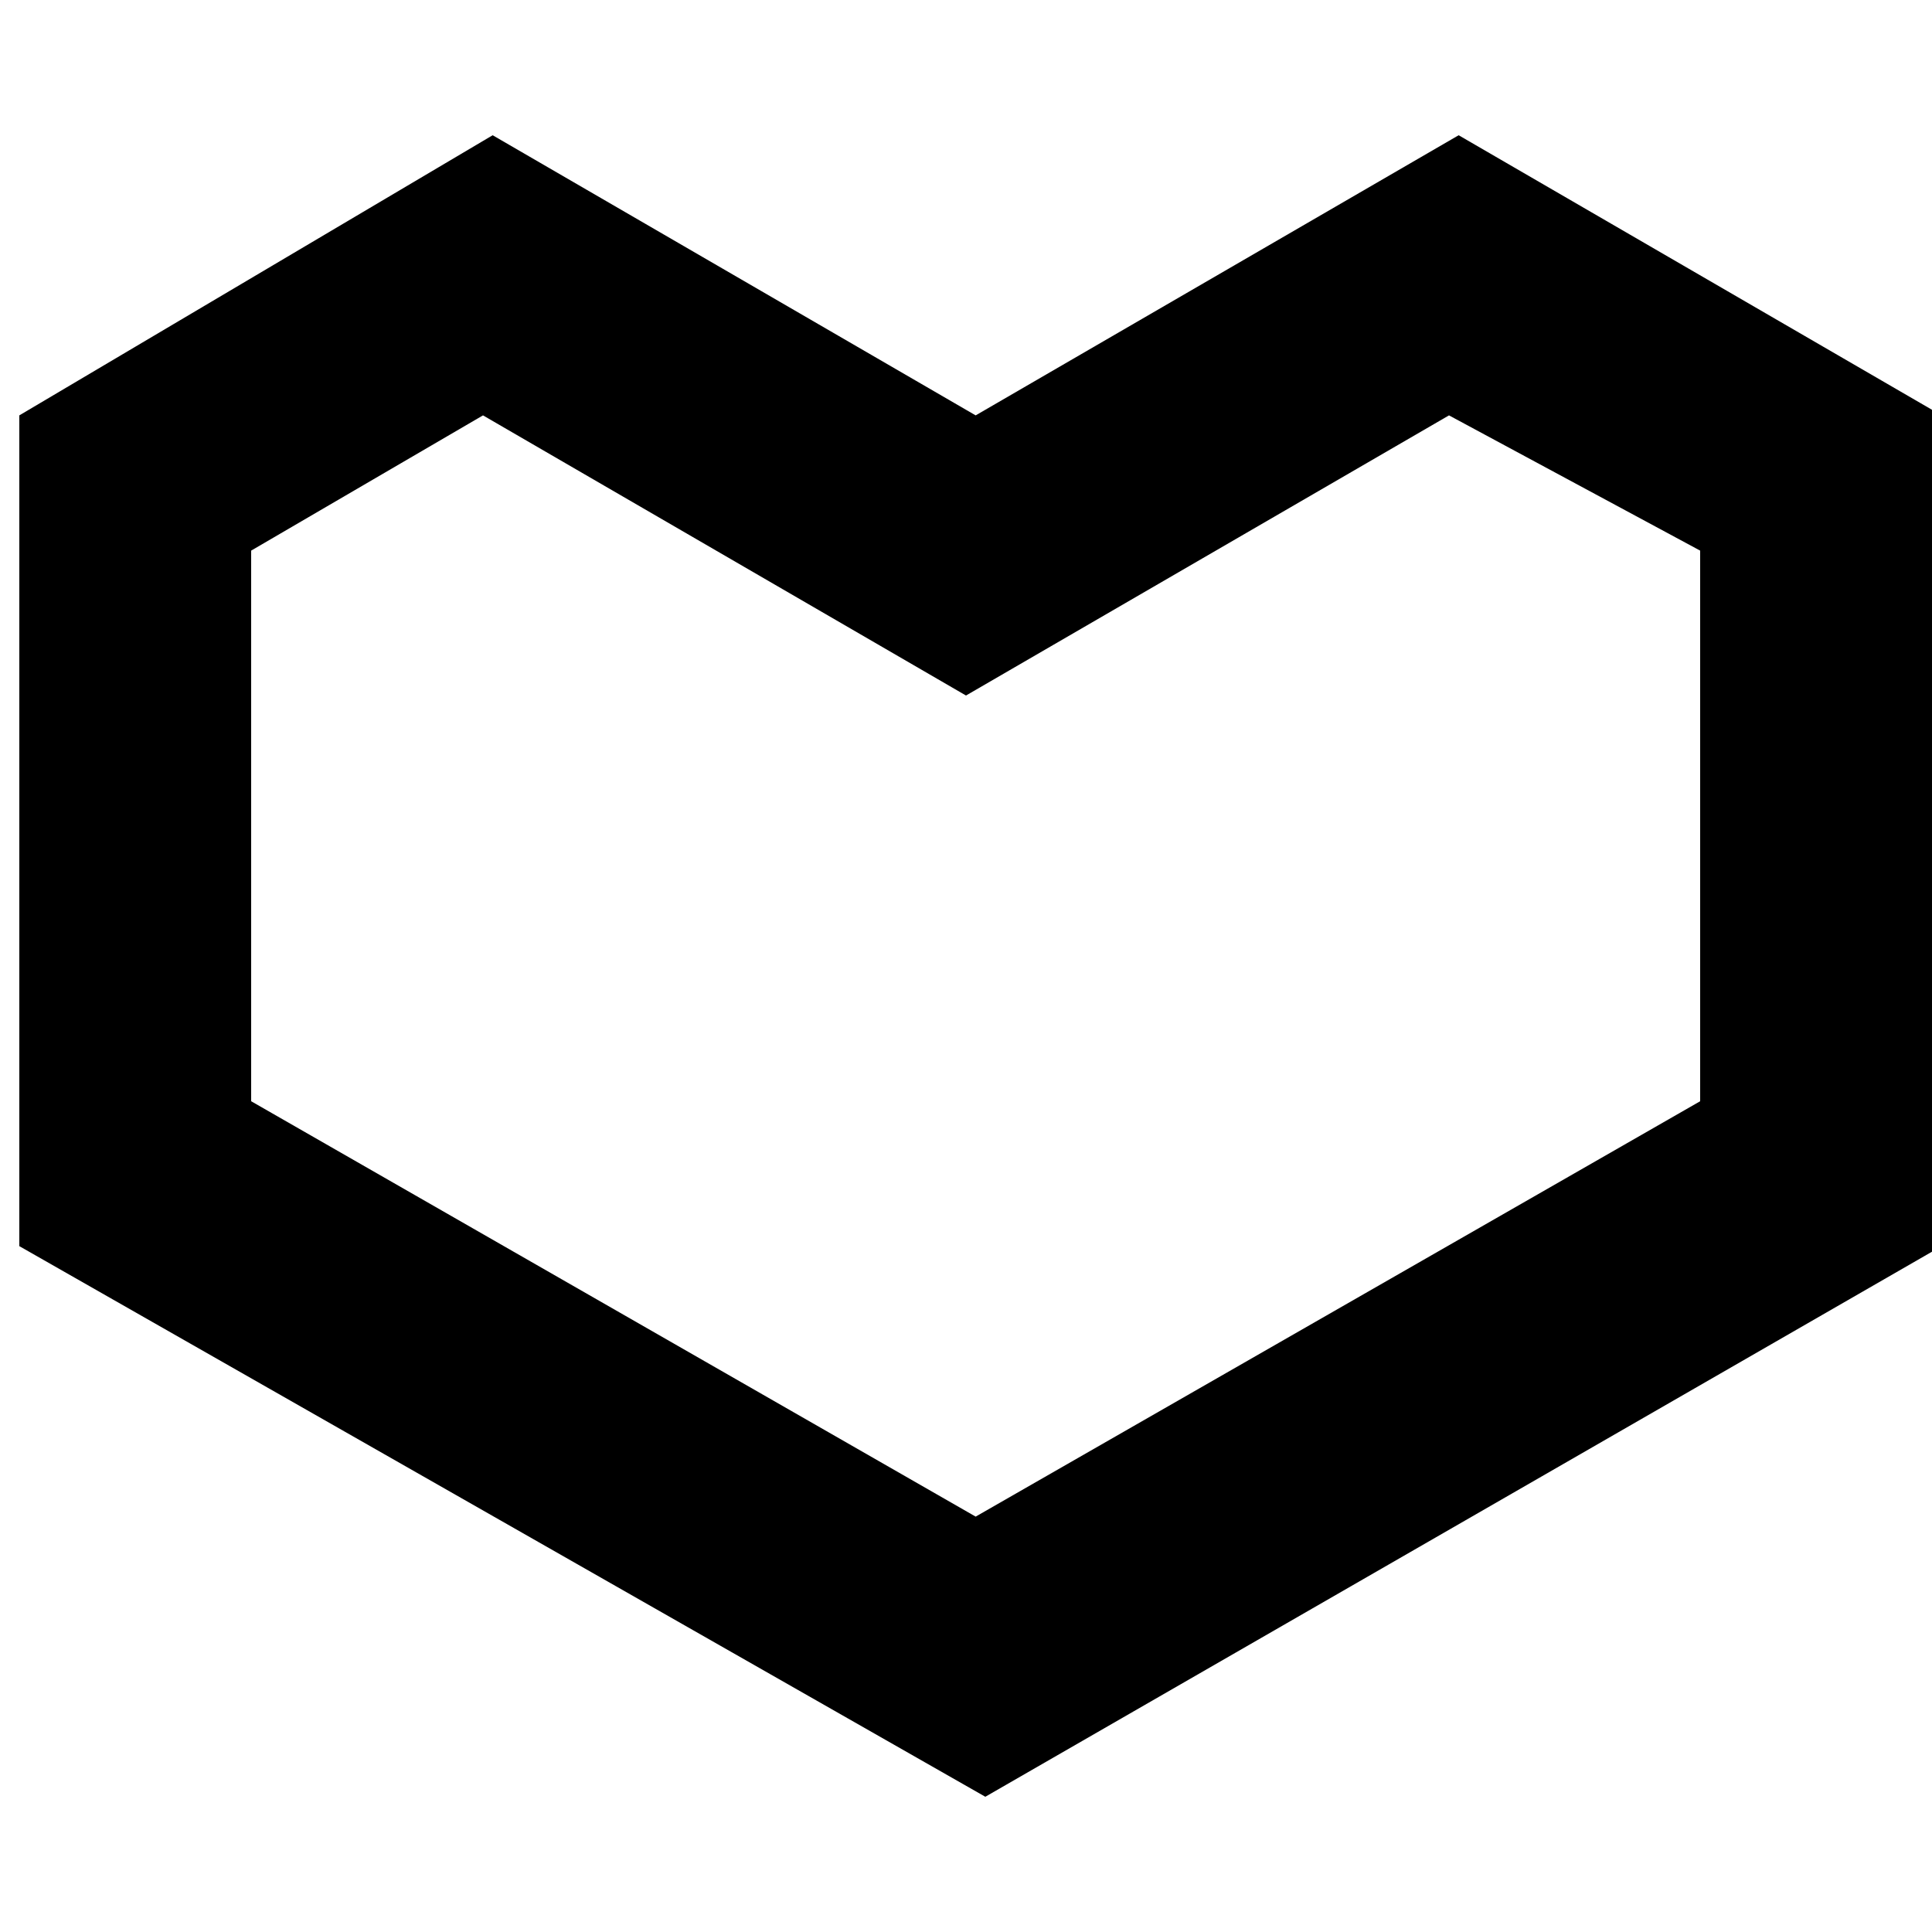 <?xml version="1.0" encoding="utf-8"?>
<!-- Generator: Adobe Illustrator 20.1.0, SVG Export Plug-In . SVG Version: 6.00 Build 0)  -->
<svg version="1.1" id="Skype" xmlns="http://www.w3.org/2000/svg" xmlns:xlink="http://www.w3.org/1999/xlink" x="0px" y="0px"
	 viewBox="0 0 20 20" style="enable-background:new 0 0 20 20;" xml:space="preserve">
<path d="M5.1,1.4l5,2.9l5-2.9l5,2.9v8.6l-9.9,5.7l-10-5.7V4.3
  M2.6,5.7v5.7l7.5,4.3l7.5-4.3V5.7L15,4.3l-5,2.9L5,4.3 M5,4.3L2.6,5.7
	"/>
</svg>
